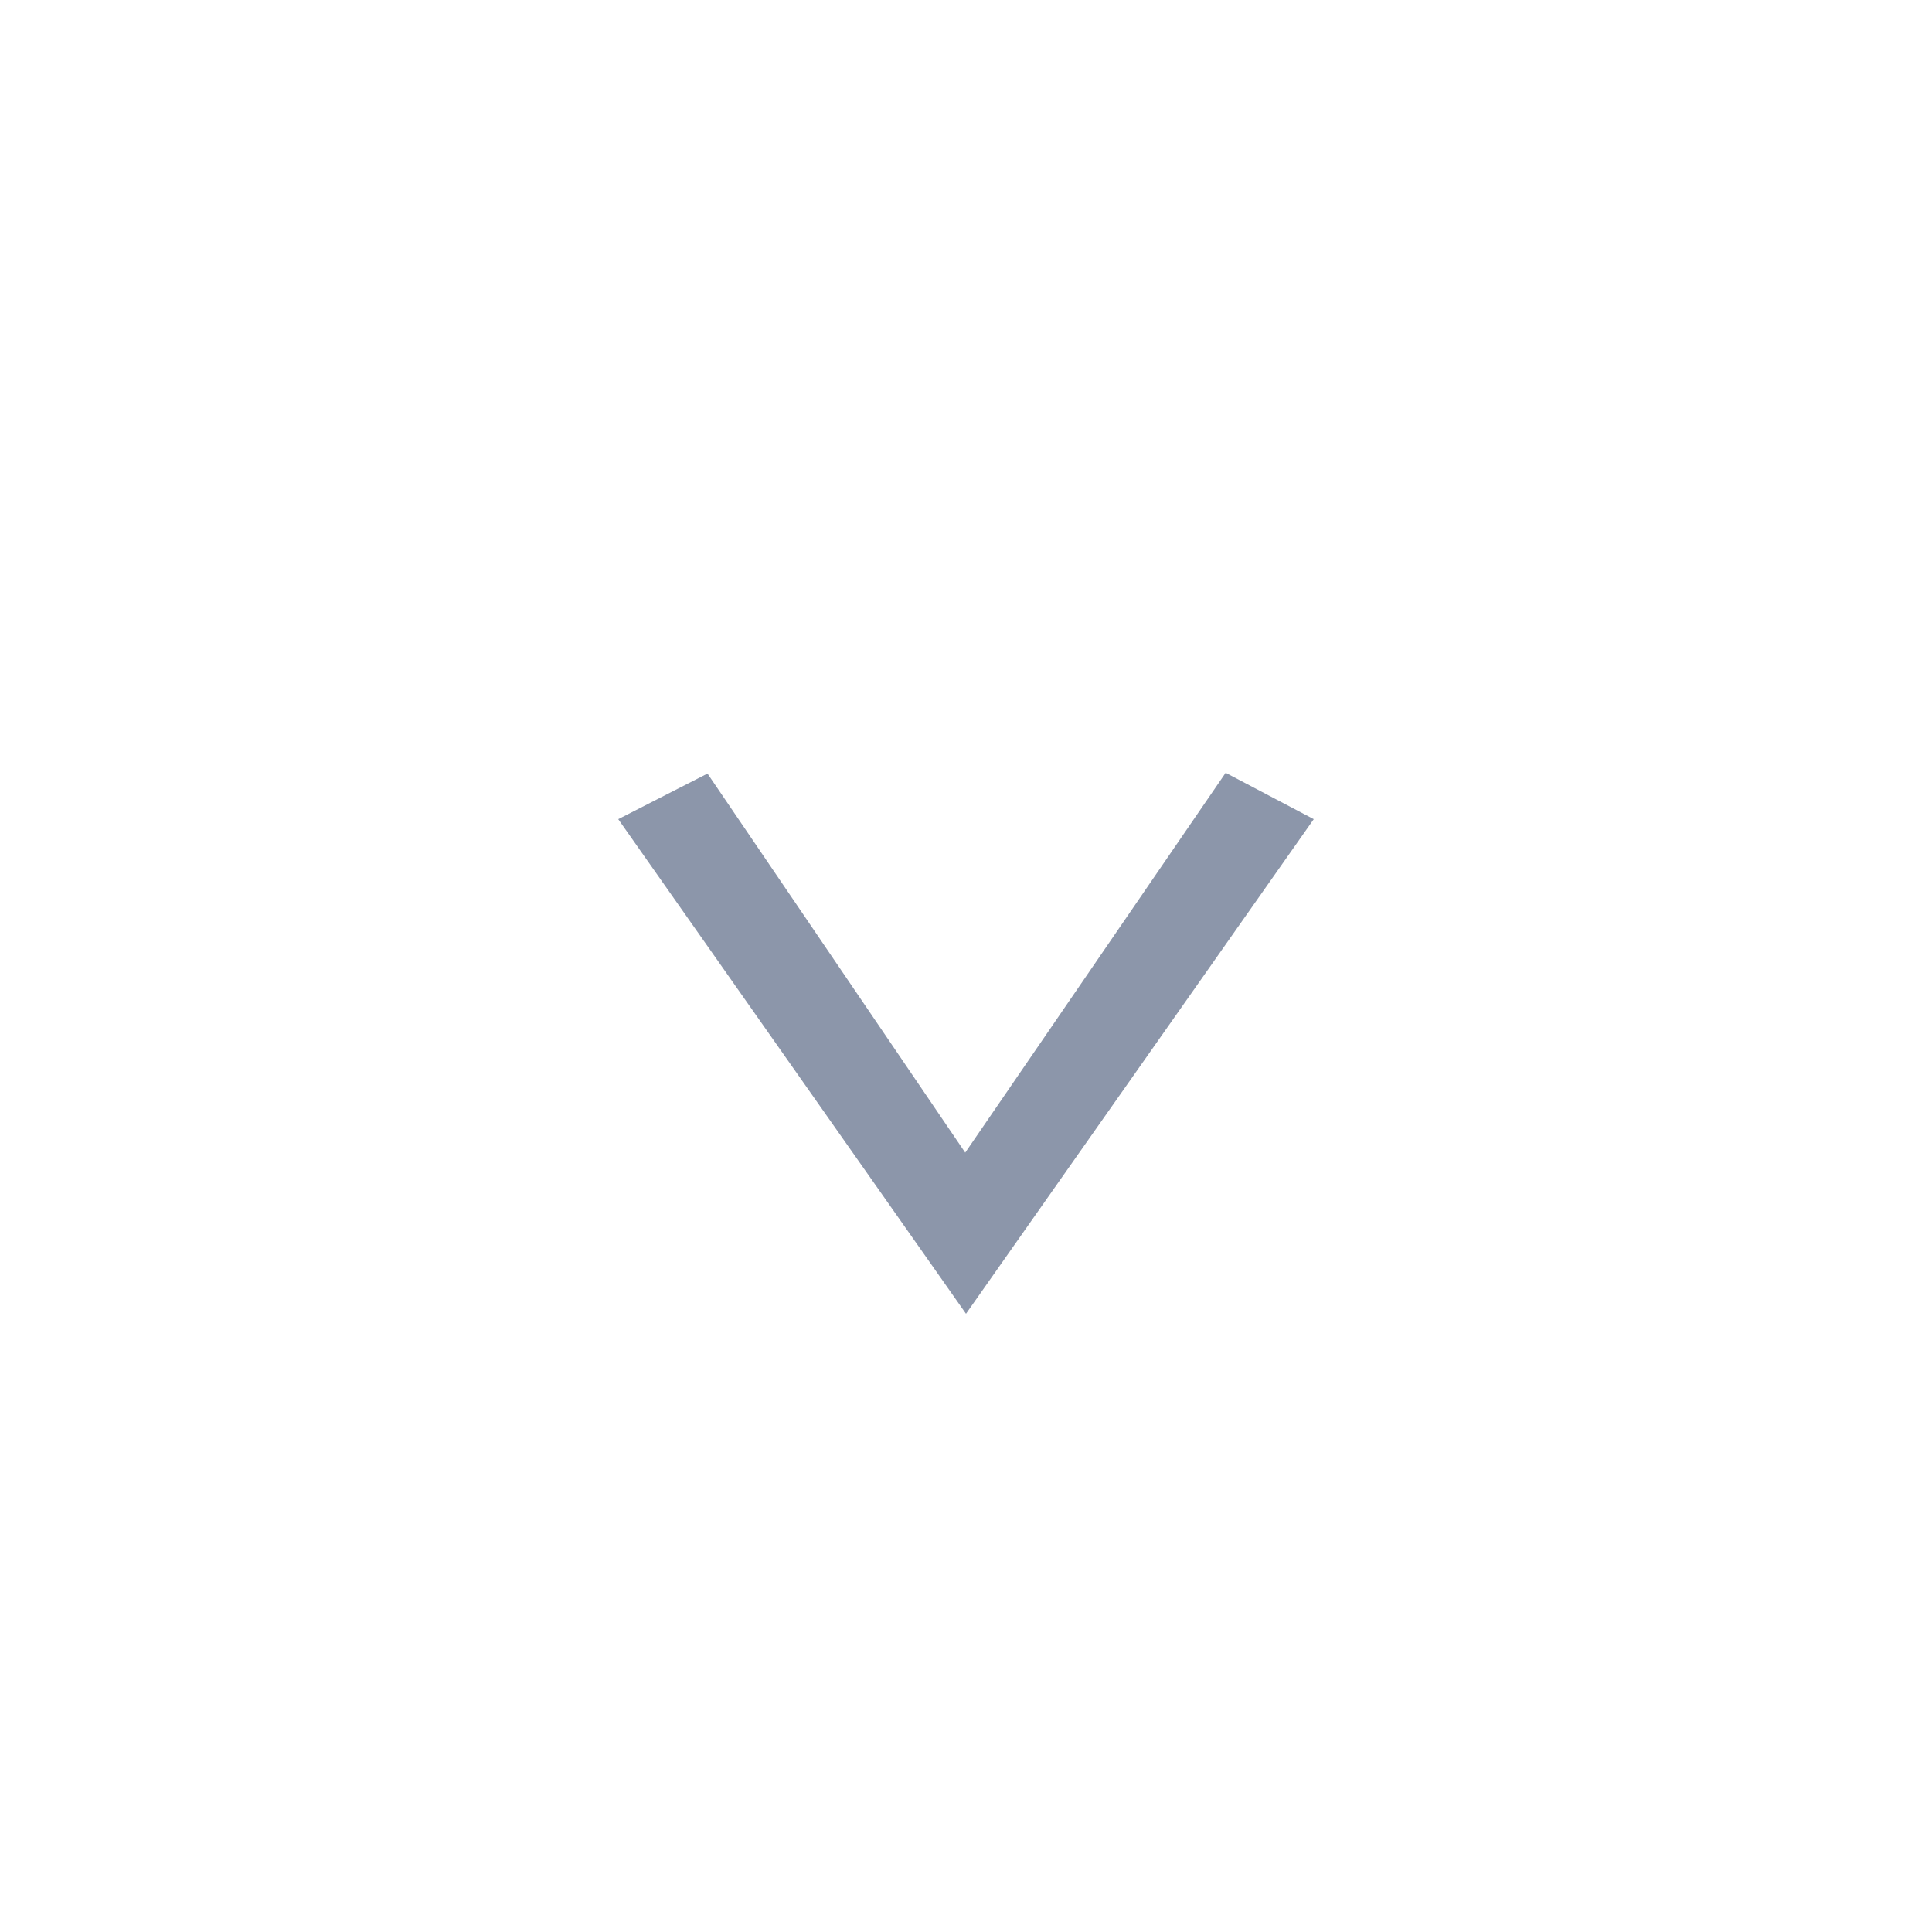 <svg id="ic_d_arrow1" xmlns="http://www.w3.org/2000/svg" width="50" height="50" viewBox="0 0 50 50">
  <g id="arrow" transform="translate(16 20)">
    <path id="Path_34" data-name="Path 34" d="M15.72,0,18,1.2,9,14,0,1.2,2.31.02,8.98,9.83Z" fill="#8c96aa"/>
  </g>
  <g id="base_svg" opacity="0">
    <g id="Rectangle_13" data-name="Rectangle 13" fill="rgba(0,85,255,0)" stroke="red" stroke-width="1">
      <rect width="50" height="50" stroke="none"/>
      <rect x="0.5" y="0.5" width="49" height="49" fill="none"/>
    </g>
    <g id="Ellipse_6" data-name="Ellipse 6" transform="translate(6 6)" fill="rgba(255,255,255,0)" stroke="red" stroke-width="1">
      <circle cx="19" cy="19" r="19" stroke="none"/>
      <circle cx="19" cy="19" r="18.5" fill="none"/>
    </g>
    <line id="Line_3" data-name="Line 3" x2="12" transform="translate(19 25)" fill="none" stroke="red" stroke-width="1"/>
    <line id="Line_4" data-name="Line 4" y2="12" transform="translate(25 19)" fill="none" stroke="red" stroke-width="1"/>
  </g>
</svg>
